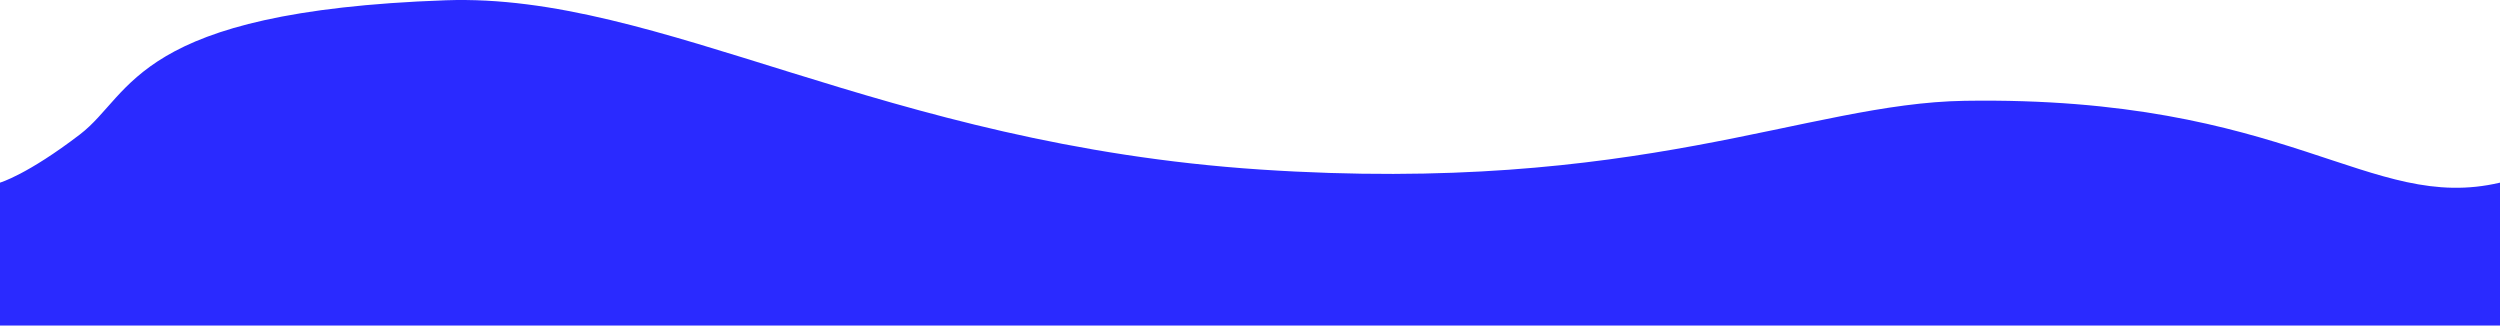 <svg id="background" xmlns="http://www.w3.org/2000/svg" width="1920" height="250" viewBox="0 0 1920 250">
    <path d="M964.943,925.629V1035.36h-1920V925.626s20.841-5.964,61.521-37.121,41.468-94.482,280.751-102.932c165.112-5.831,334.246,110.706,625.9,130.007s418.837-50.909,540.724-52.8C803.612,858.9,864.355,949.277,964.943,925.629Z" transform="translate(955.057 -785.361)" fill="#2a2aff"/>
</svg>